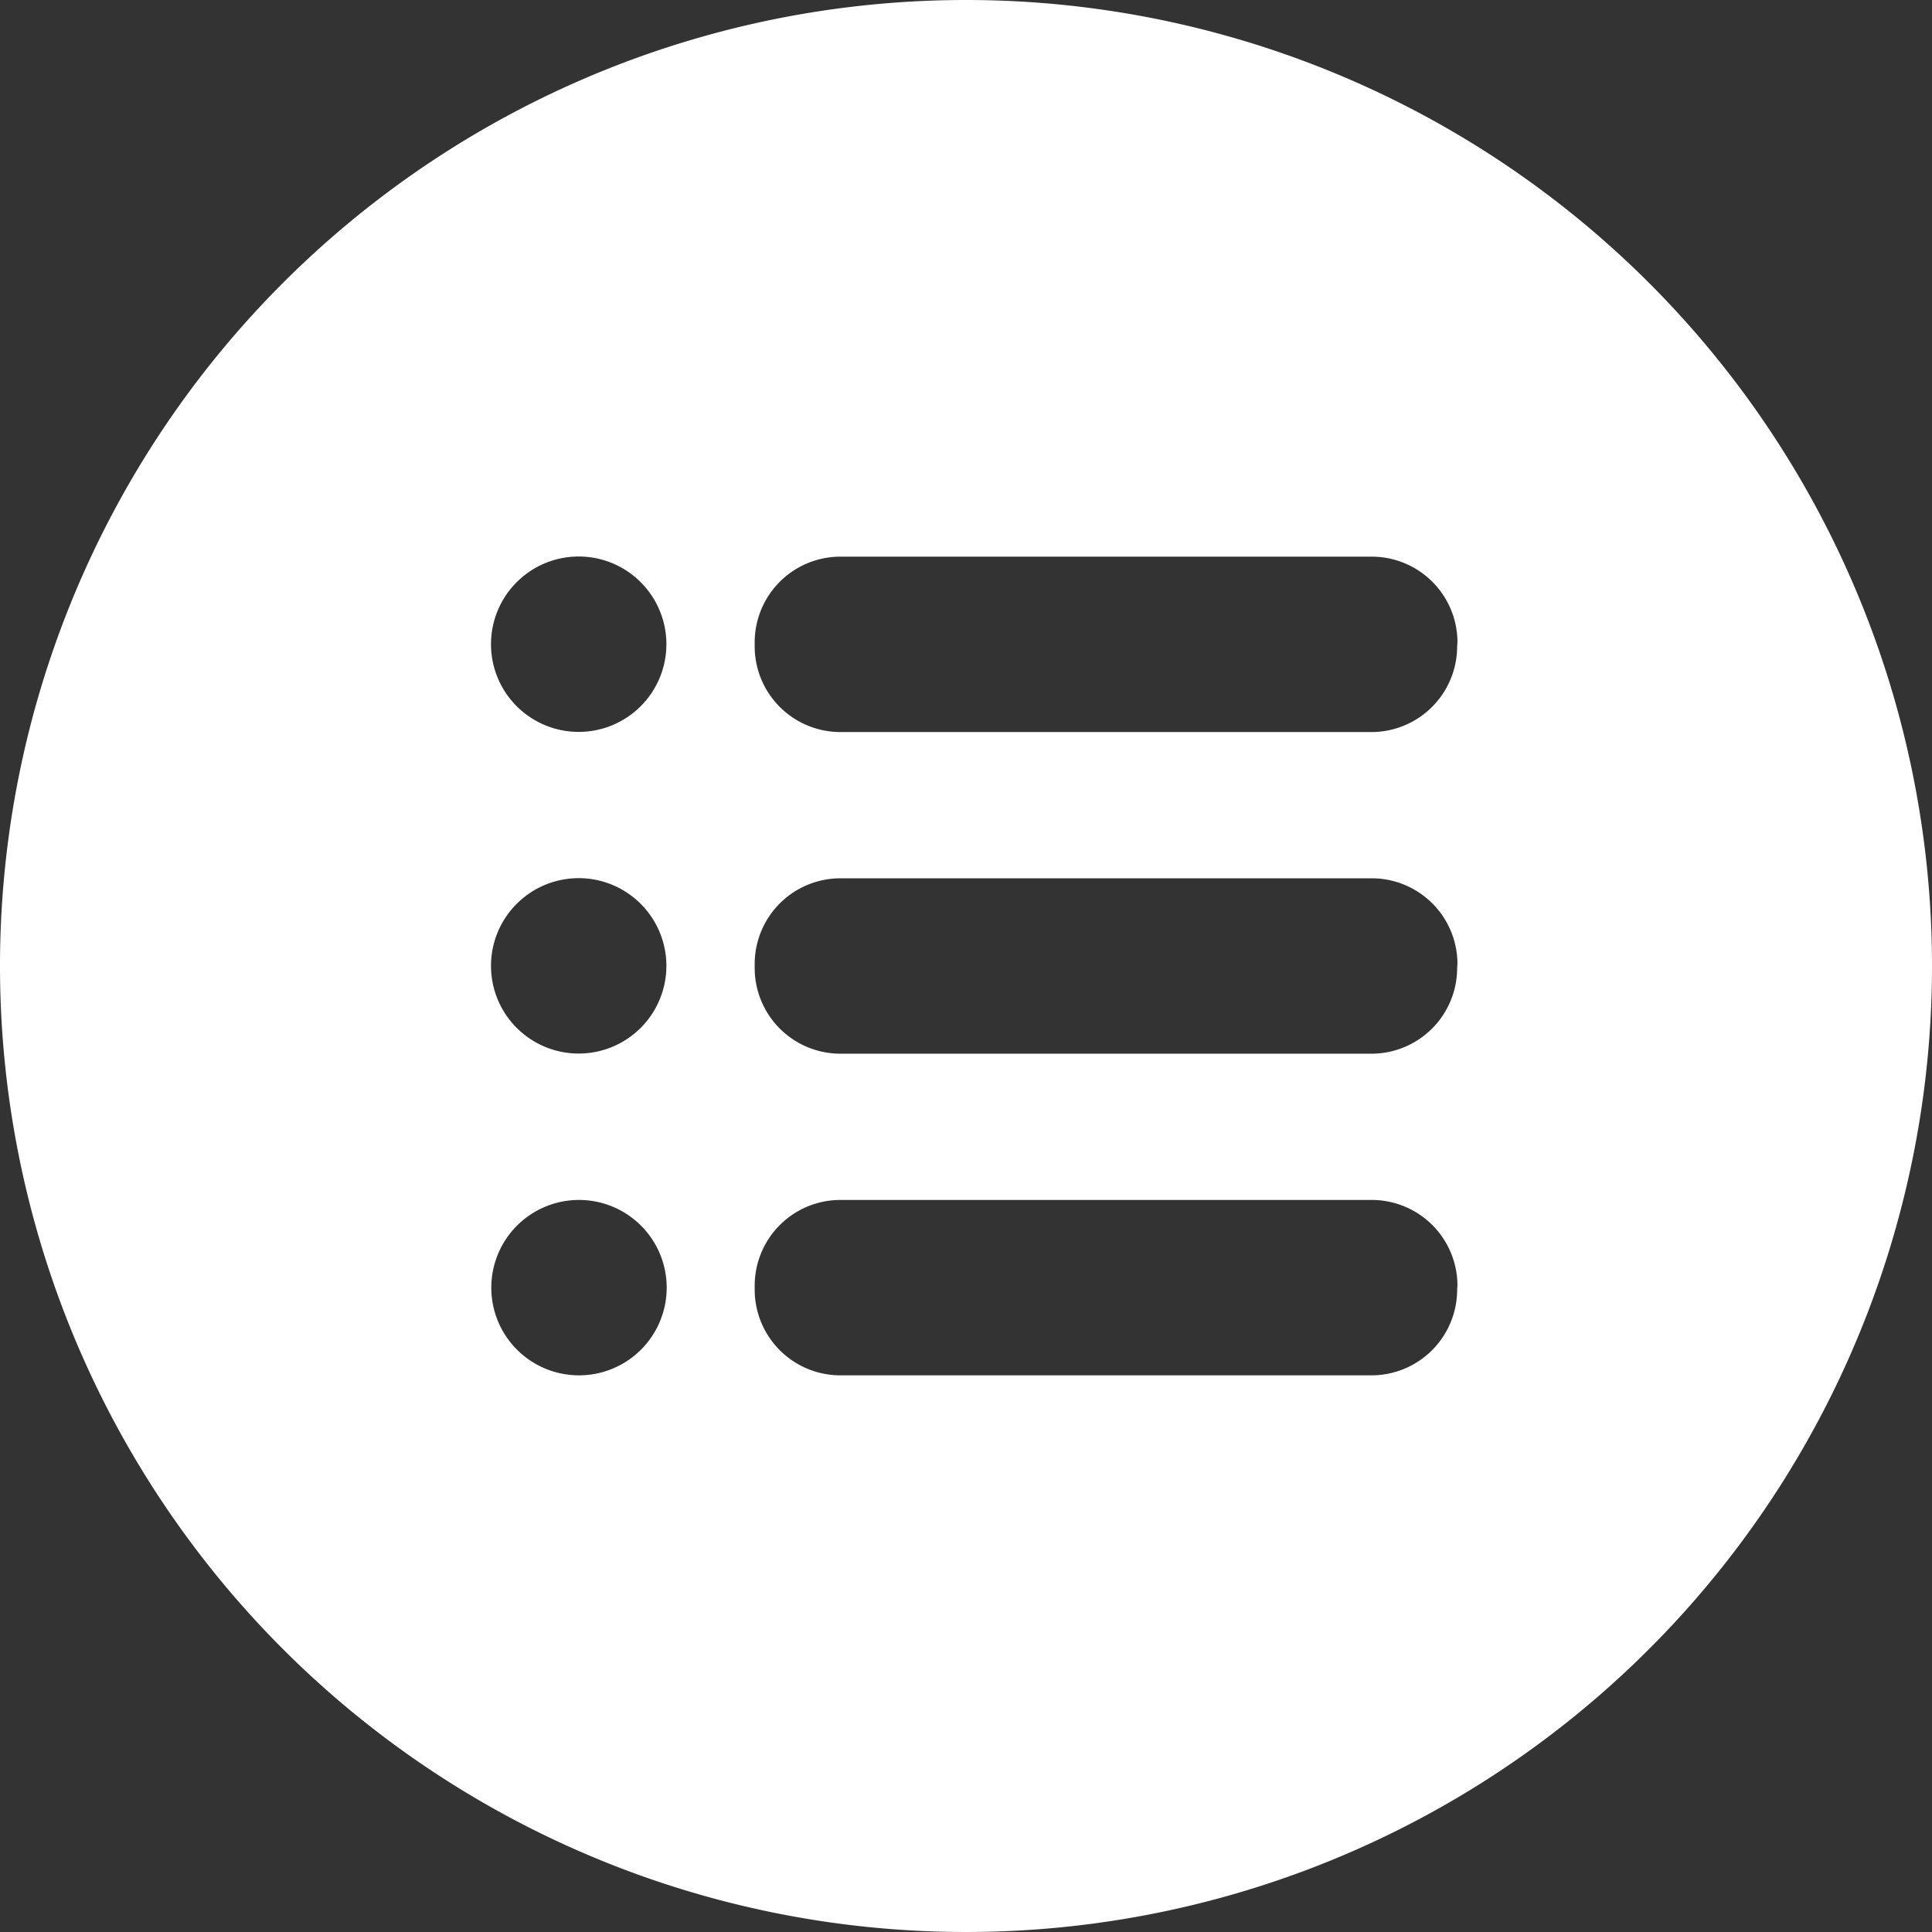<svg id="list-overlay" xmlns="http://www.w3.org/2000/svg" width="128" height="128" viewBox="0 0 128 128">
  <rect x="0" y="0" width="128" height="128" fill="#333333" stroke="none"/>
  <defs>
    <style>
      .cls-1 {
        fill: #fff;
      }
    </style>
  </defs>
  <path id="list-overlay-path" class="cls-1" d="M64,0a64,64,0,1,0,64,64A64,64,0,0,0,64,0ZM38.35,36.87a5.81,5.81,0,1,1-5.82,5.81A5.81,5.81,0,0,1,38.35,36.87Zm0,21.31A5.81,5.81,0,1,1,32.53,64a5.81,5.81,0,0,1,5.82-5.82Zm0,32.94a5.81,5.81,0,1,1,5.82-5.81,5.81,5.81,0,0,1-5.82,5.81Zm58.19-5.65a5.68,5.68,0,0,1-5.71,5.65H55.71A5.68,5.68,0,0,1,50,85.47h0v-.32a5.68,5.68,0,0,1,5.71-5.65H90.84a5.68,5.68,0,0,1,5.72,5.64h0Zm0-21.31a5.68,5.68,0,0,1-5.71,5.65H55.71A5.68,5.68,0,0,1,50,64.16h0v-.32a5.68,5.68,0,0,1,5.71-5.65H90.84a5.68,5.68,0,0,1,5.72,5.64h0Zm0-21.31a5.68,5.68,0,0,1-5.71,5.65H55.71A5.68,5.68,0,0,1,50,42.85h0v-.32a5.68,5.68,0,0,1,5.71-5.65H90.84a5.68,5.68,0,0,1,5.72,5.64h0Z"/>
</svg>
